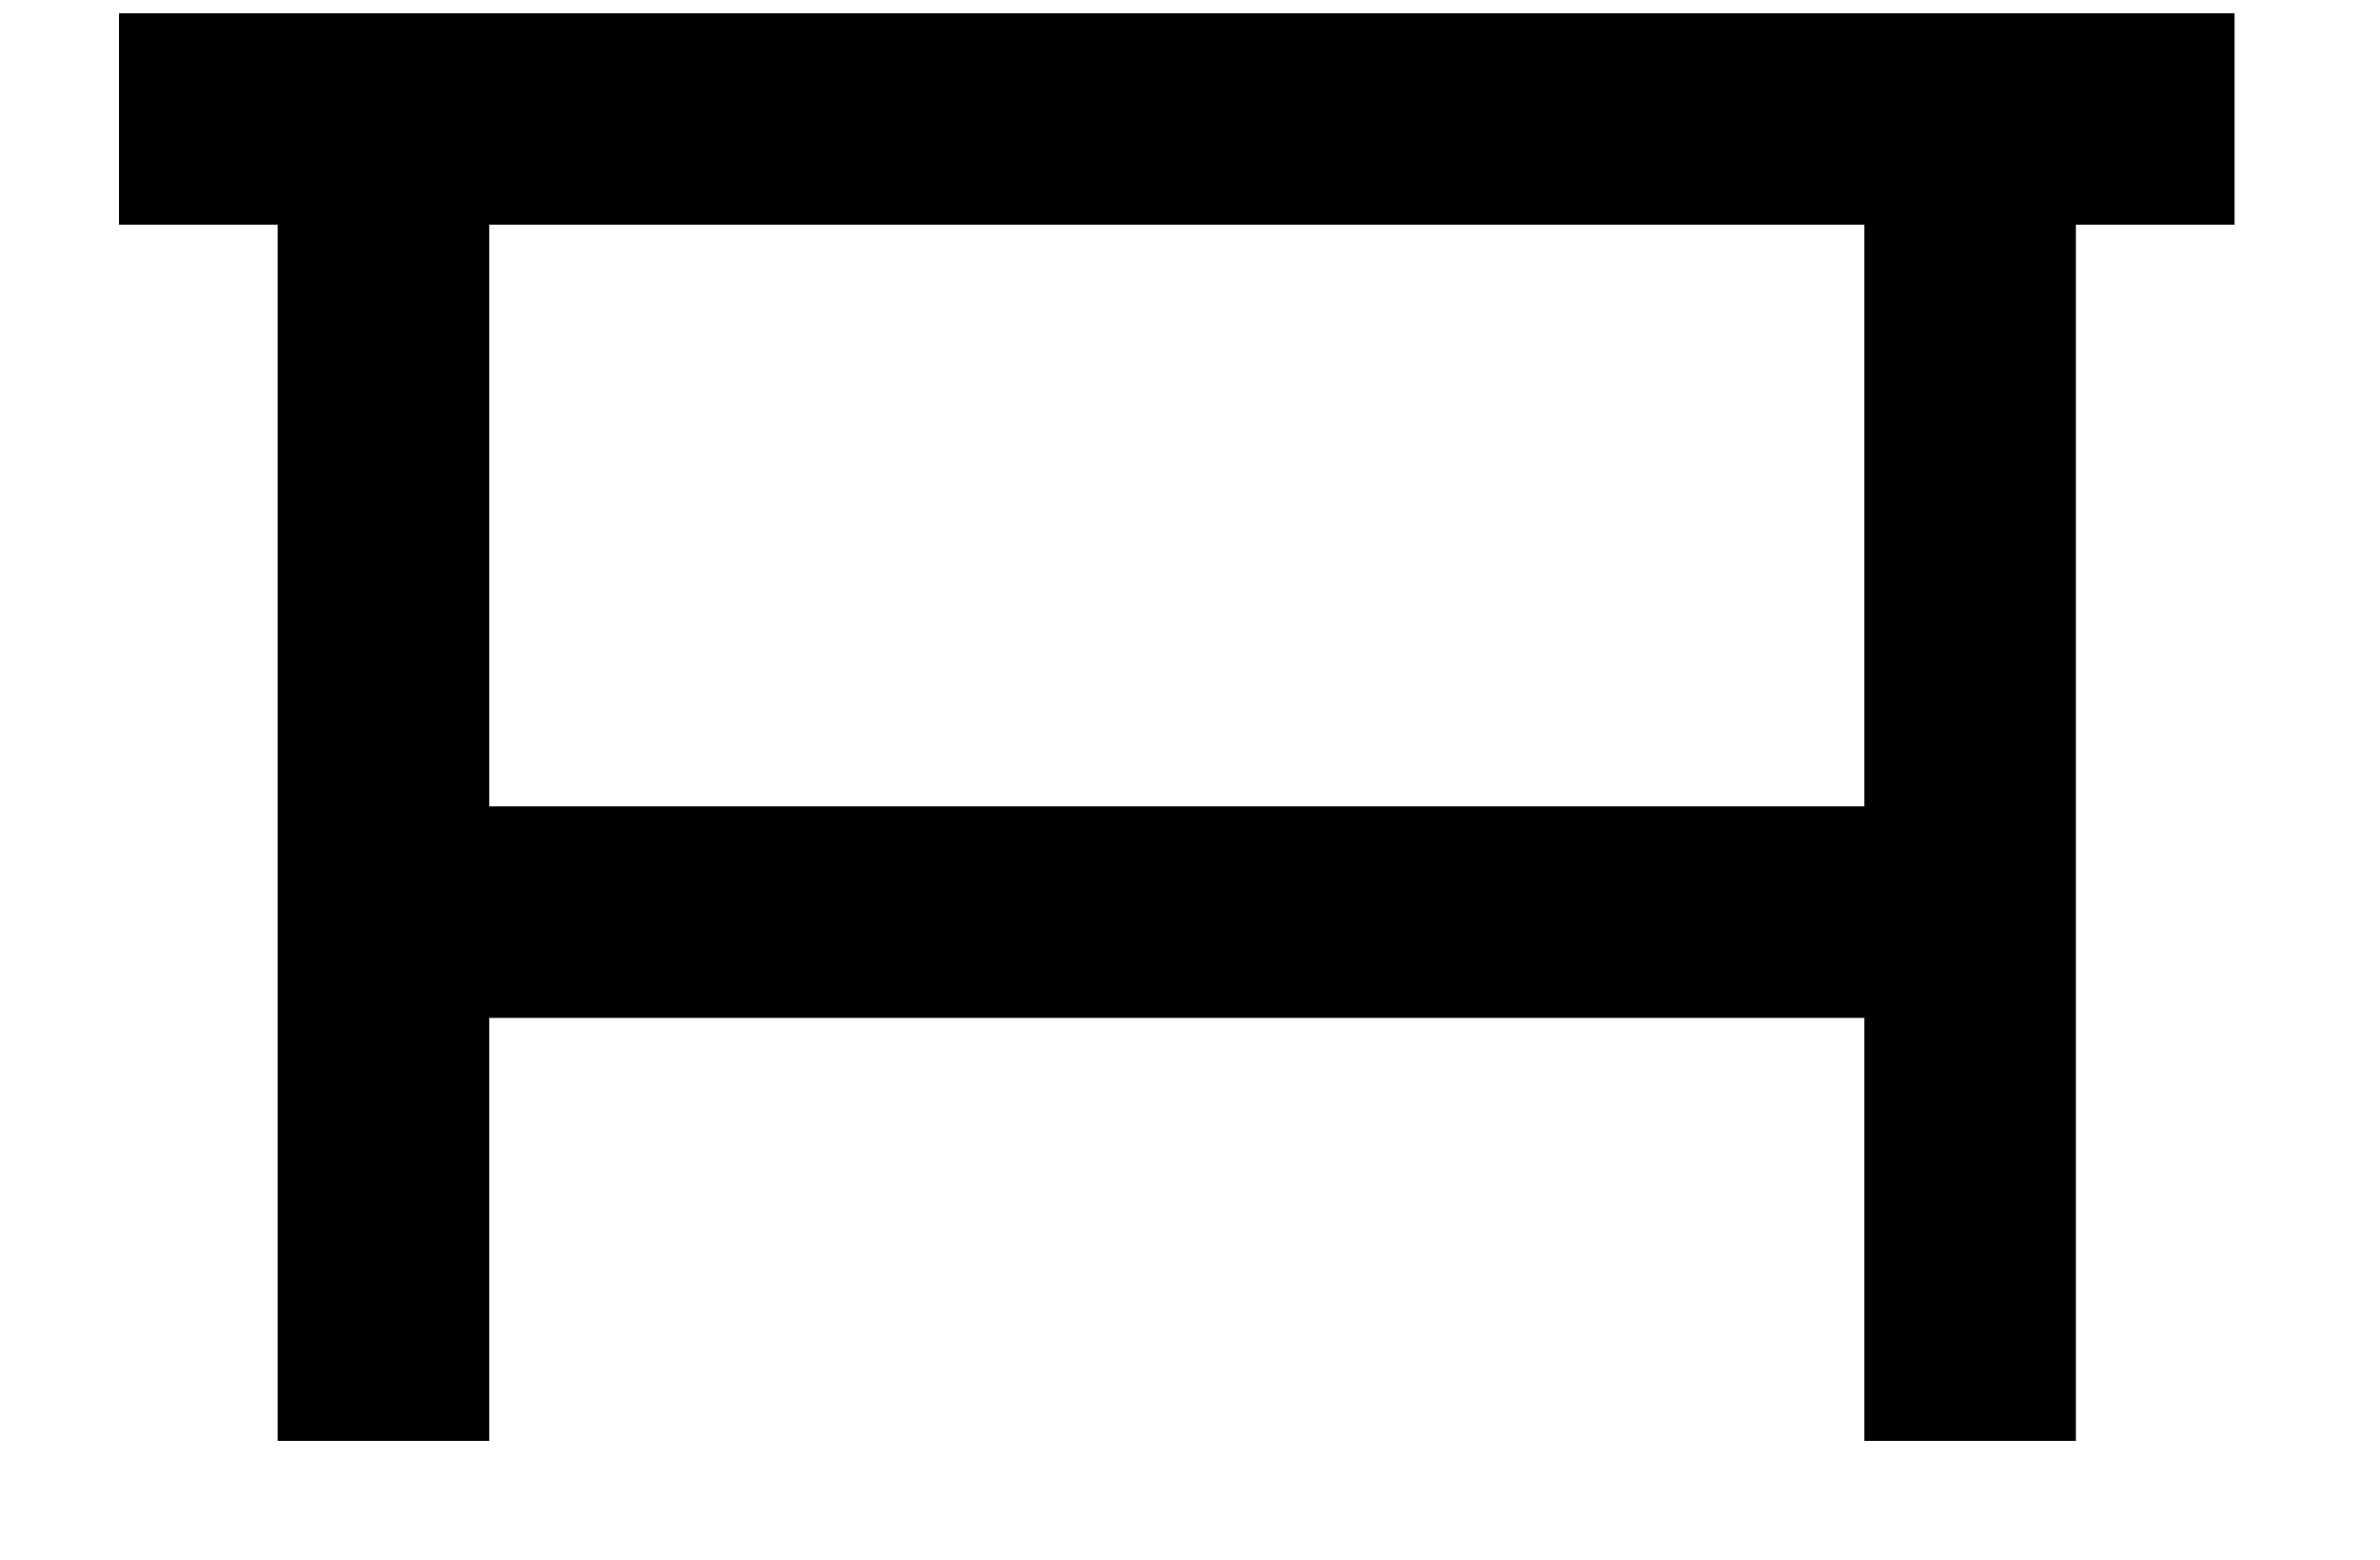 <svg host="65bd71144e" xmlns="http://www.w3.org/2000/svg" style="background: transparent; background-color: transparent;" xmlns:xlink="http://www.w3.org/1999/xlink" version="1.1" width="90px" height="59px" viewBox="-0.5 -0.5 90 59" content="&lt;mxfile&gt;&lt;diagram id=&quot;WoGZgLbWJEyjC-1BRA64&quot; name=&quot;Icon&quot;&gt;7ZZNU4MwEIZ/DXcItbZHrW096IwzPXjOQIRoYJmwtMVfb5ANn3XaQ7UeegHyZPdNdt/A4PiLZL/WPIufIRTKYW64d/wHh7HZxDfXCpQ1mLBpDSItwxp5LdjIT0HQJVrIUOS9QARQKLM+DCBNRYA9xrWGXT/sDVR/1YxHYgQ2AVdj+ipDjIlOXbedeBQyimnpuZ1IuA0mkMc8hF0H+UvHX2gArJ+S/UKoqne2L3Xe6ofZZmNapHhKApvXGVuuCiqONoalrVaEpngappCa2z1ojCGClKsngMxwz8B3gViSWbxAMCjGRNGsSMO7qvWtiCErqap514xy1PDRtHNmyLgWKq/aUAdQZWsBiUBdmoBdxxTbei0UR7ntO8jpIERNbiP3AtIsy1w6s55POnRkPeuglcih0IGgrG7HjwndDoSQ60jgSMg0j5edsKwKyLsR5qHThRZ9W37YfruXq/3H7J+fy/6h0EXtn13tP81+dib7mXtE6E/t//cf/4HXB87DZT7+N+d6+4dCv2i/Gbb/FXV4+3PmL78A&lt;/diagram&gt;&lt;/mxfile&gt;">
    <defs/>
    <g>
        <g>
            <path d="M 14 4 L 14 54" fill="none" stroke="#000000" stroke-width="8" stroke-miterlimit="10" pointer-events="stroke" style="stroke: light-dark(rgb(0, 0, 0), rgb(255, 255, 255));"/>
        </g>
        <g>
            <path d="M 74 4 L 74 54" fill="none" stroke="#000000" stroke-width="8" stroke-miterlimit="10" pointer-events="stroke" style="stroke: light-dark(rgb(0, 0, 0), rgb(255, 255, 255));"/>
        </g>
        <g>
            <path d="M 4 4 L 84 4" fill="none" stroke="#000000" stroke-width="8" stroke-miterlimit="10" pointer-events="stroke" style="stroke: light-dark(rgb(0, 0, 0), rgb(255, 255, 255));"/>
        </g>
        <g>
            <path d="M 14 34 L 74 34" fill="none" stroke="#000000" stroke-width="8" stroke-miterlimit="10" pointer-events="stroke" style="stroke: light-dark(rgb(0, 0, 0), rgb(255, 255, 255));"/>
        </g>
    </g>
</svg>